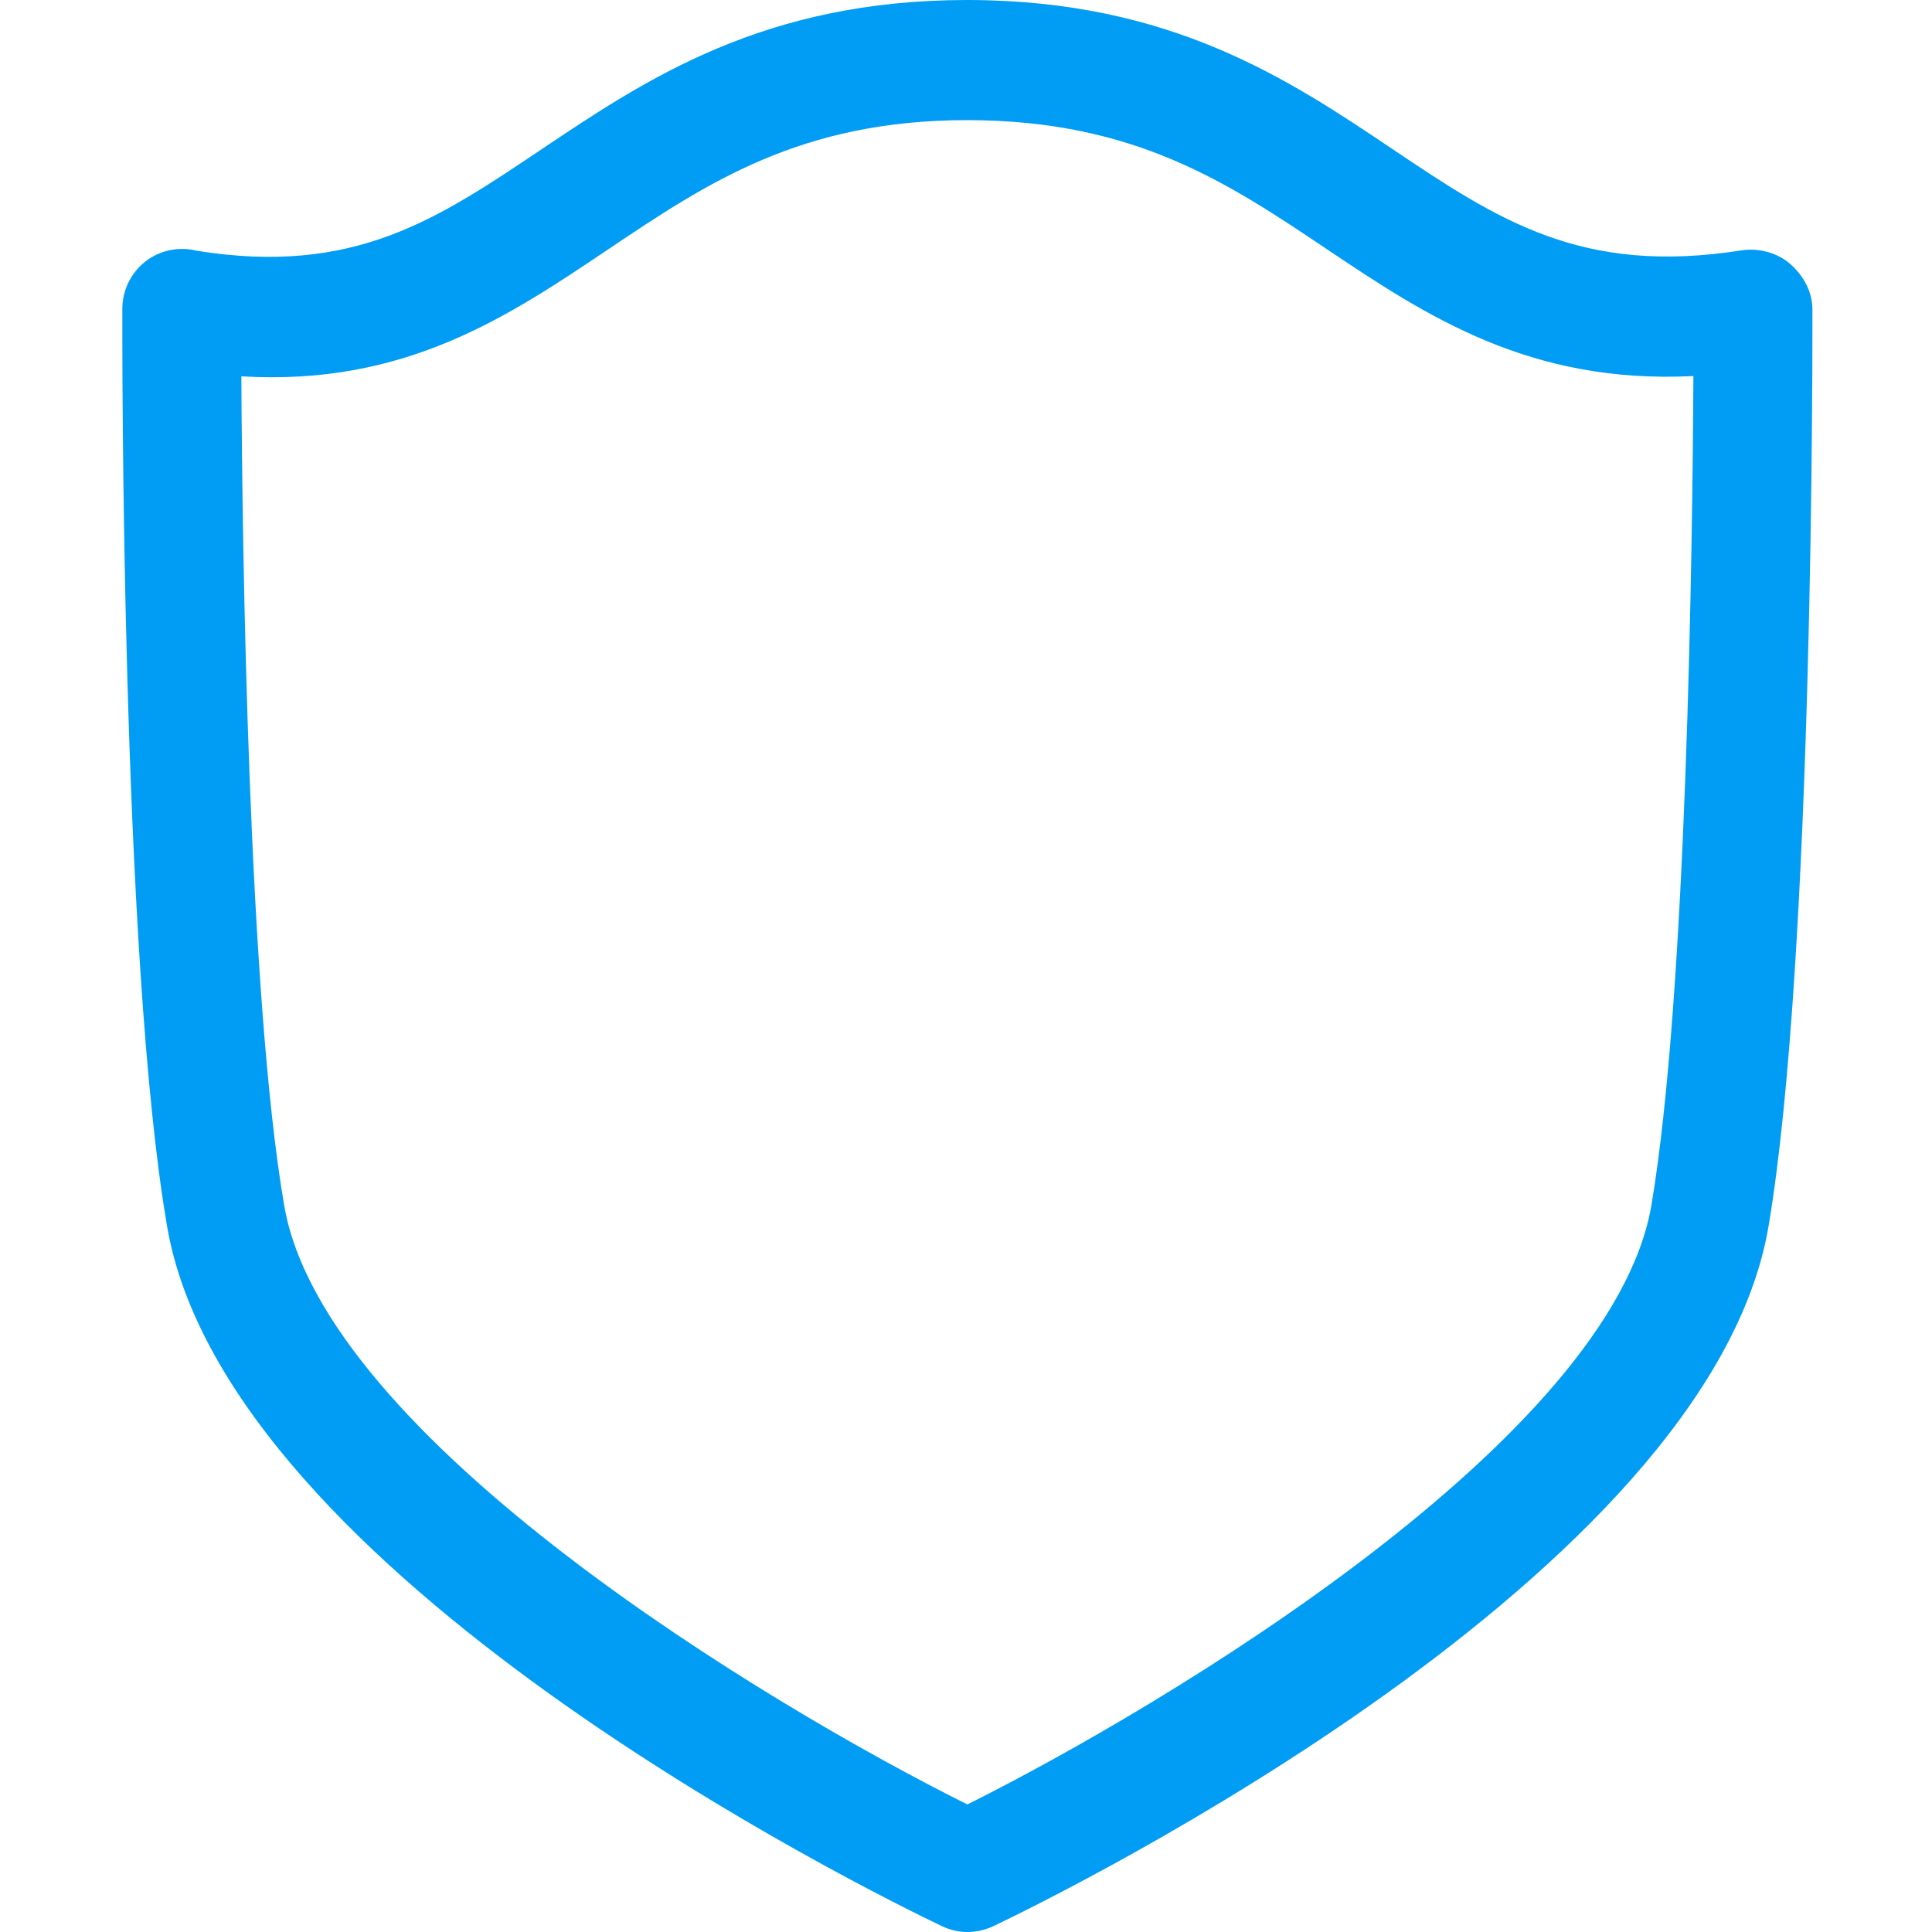<?xml version="1.0" encoding="UTF-8"?>
<svg xmlns="http://www.w3.org/2000/svg" viewBox="0 0 702.8 702.8"><path fill="#019df4" fill-rule="evenodd" d="M87.8 136.9c.3 62 2.5 225.9 15.6 301.7 14.6 84.8 176.2 181.8 248.5 217.8 72.3-36.1 234.2-133.1 248.8-217.8 12.9-75.9 15-239.8 15.3-301.8-59.7 3-97.3-22-133.4-46.2-35.9-24.1-69.8-46.8-130.5-46.9h-.2c-60.6 0-94.6 22.8-130.5 46.9-36.2 24.3-73.8 49.9-133.6 46.3zm264.1 565.9c-3.1 0-6.3-.7-9.2-2.1C316.1 688 82.6 573 60.8 446.2 43.9 348.3 44.5 122 44.5 112.4c0-6.8 3.1-13.1 8.4-17.3 5.3-4.1 12.2-5.5 18.6-3.9 57.2 9.2 87.4-11.3 125.8-37.1C235.2 28.7 278.1 0 351.8 0h.3c73.7.1 116.6 28.8 154.4 54.2 38.4 25.8 68.8 46 126.8 36.9 6.2-1 13.1.7 17.9 4.9 4.8 4.2 8.1 10.1 8.1 16.5 0 9.6.6 235.9-16 333.8-21.8 126.8-255.6 241.8-282.2 254.5-2.9 1.3-6.1 2-9.2 2z" clip-rule="evenodd" style="fill: #019df4;"/></svg>
